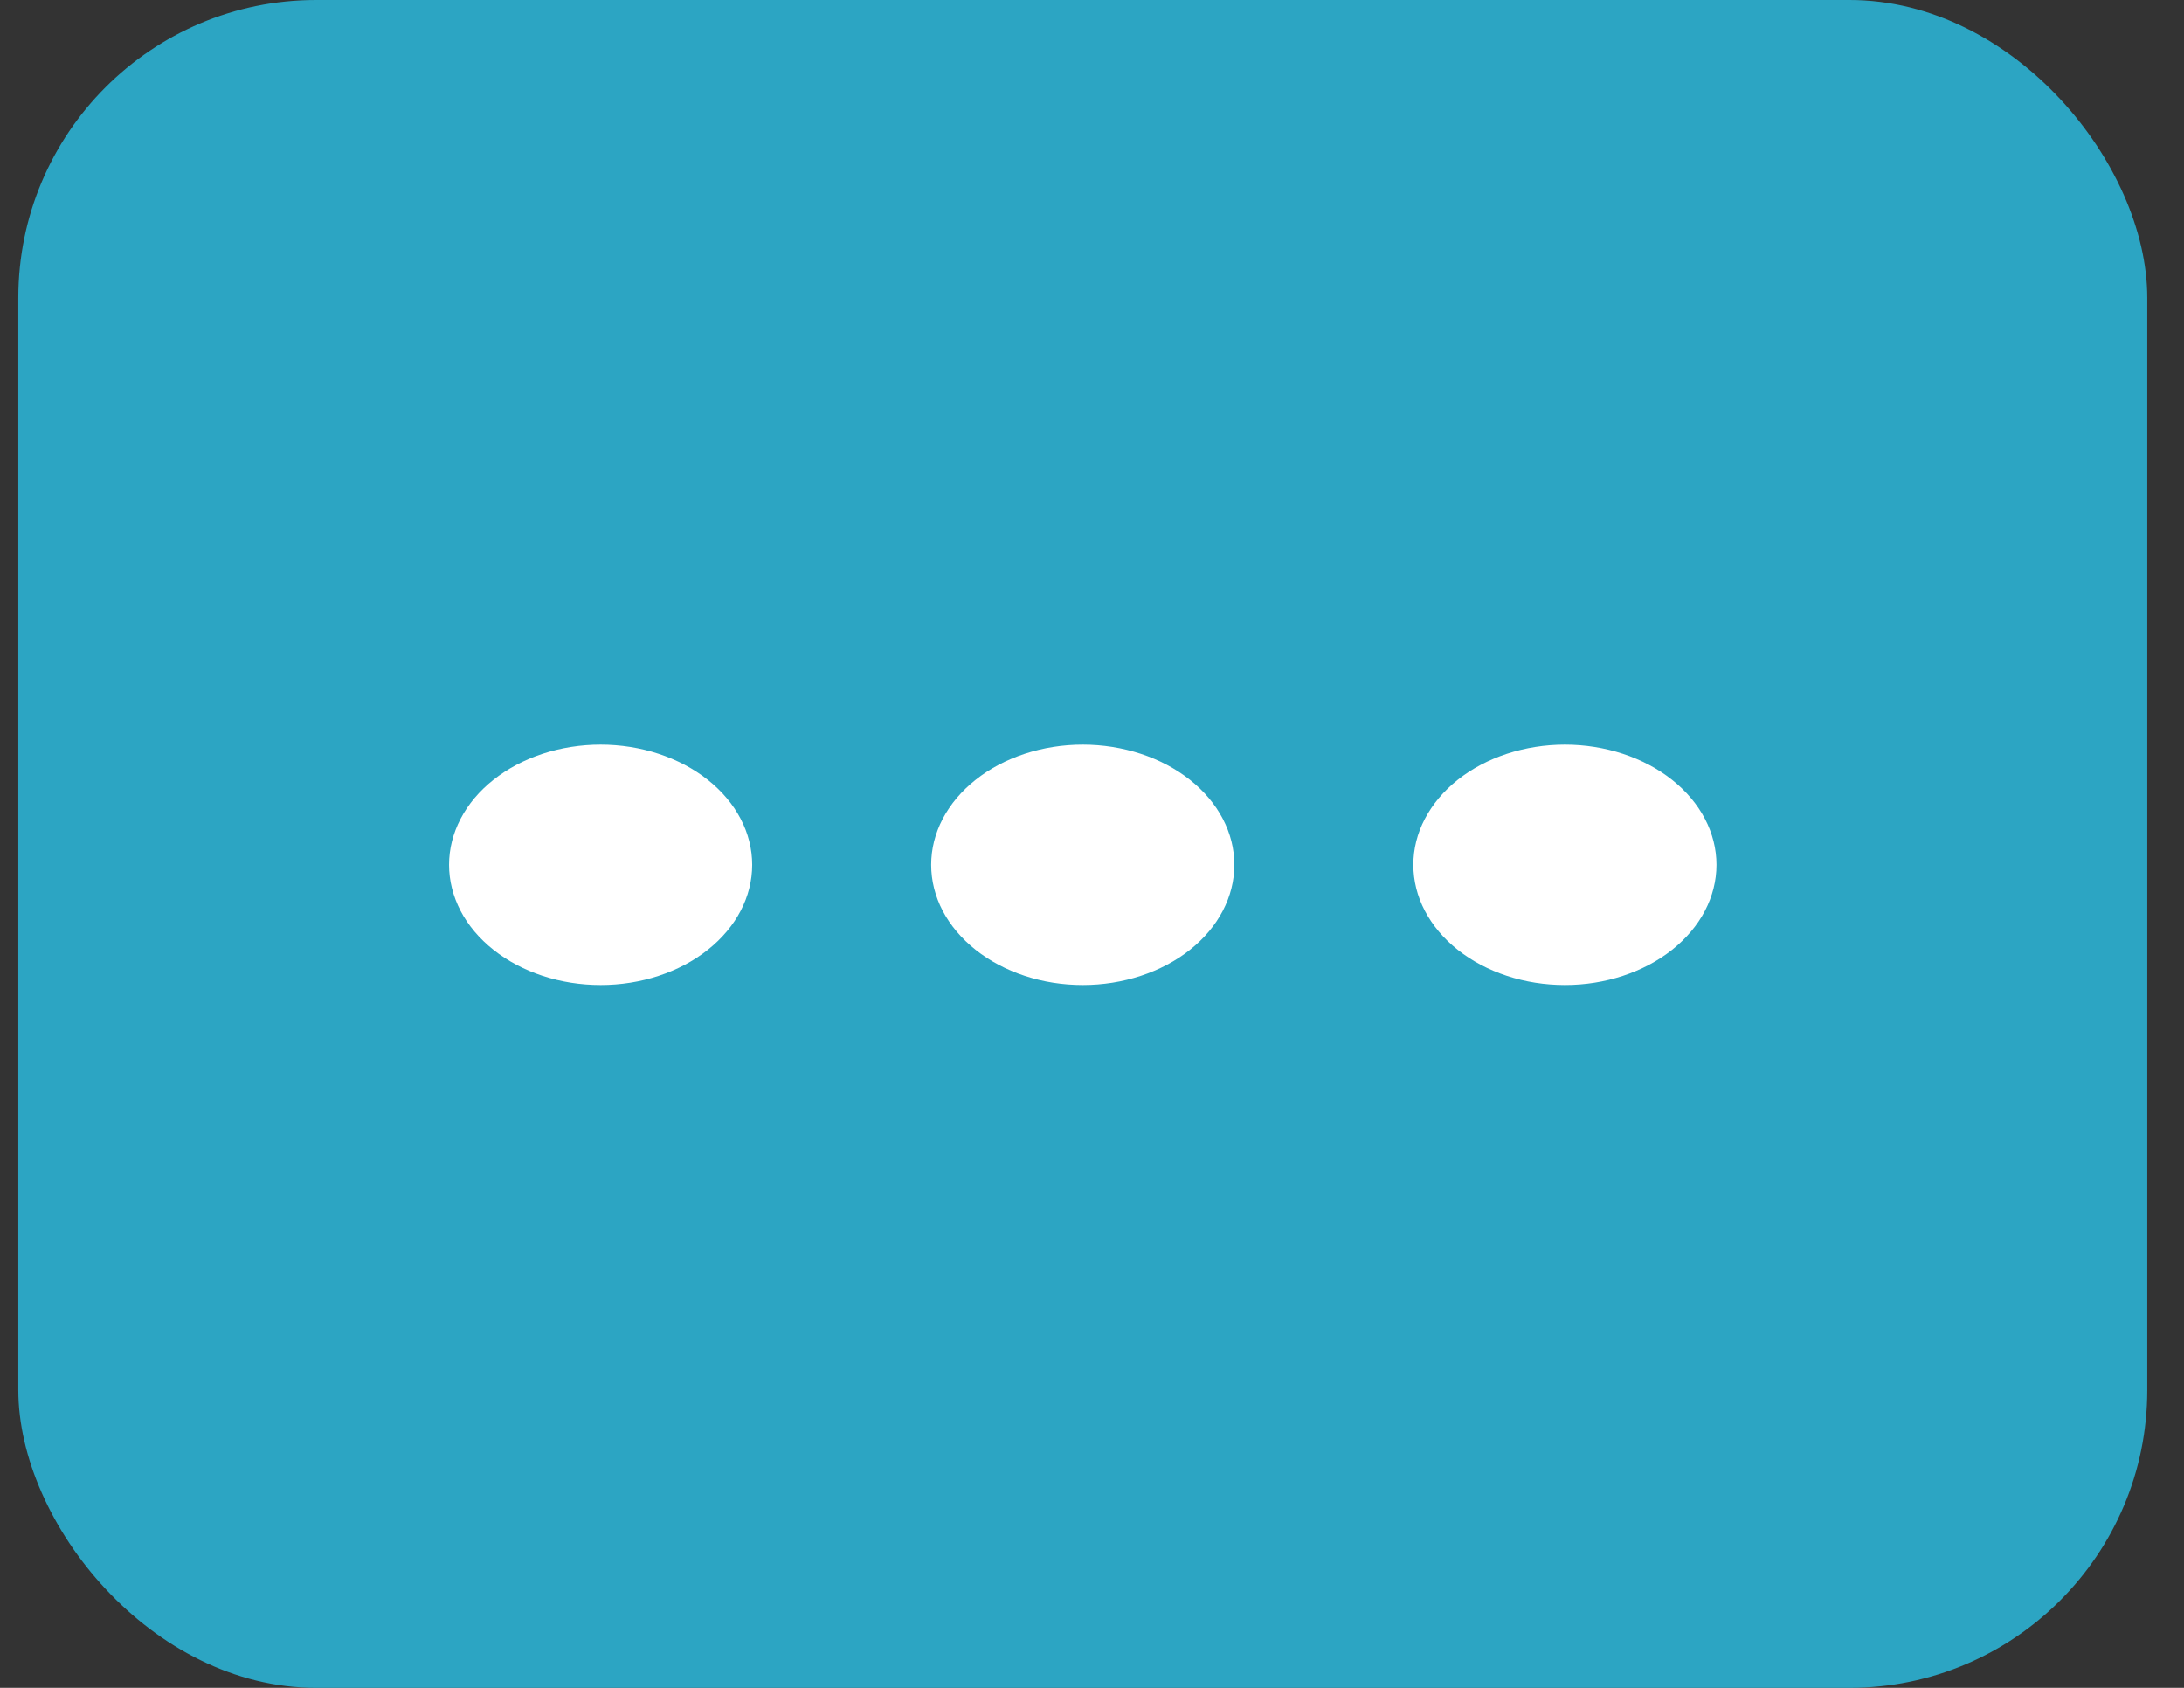 <svg width="44" height="34" viewBox="0 0 44 34" fill="none" xmlns="http://www.w3.org/2000/svg">
<rect x="0" y="0" width="44" height="34" fill="#333333" stroke="none"/>
<rect x="0.369" width="42.891" height="34" rx="6" fill="#2CA5C3"/>
<path d="M21.814 15C21.413 15 21.016 15.063 20.645 15.184C20.275 15.306 19.938 15.484 19.655 15.709C19.371 15.934 19.146 16.201 18.992 16.495C18.839 16.788 18.76 17.103 18.76 17.421C18.76 17.739 18.839 18.054 18.992 18.348C19.146 18.641 19.371 18.908 19.655 19.133C19.938 19.358 20.275 19.536 20.645 19.658C21.016 19.78 21.413 19.842 21.814 19.842C22.624 19.842 23.401 19.587 23.974 19.133C24.546 18.678 24.868 18.063 24.868 17.421C24.868 16.778 24.546 16.163 23.973 15.709C23.4 15.255 22.623 15 21.813 15H21.814ZM12.101 15C11.7 15 11.303 15.063 10.932 15.184C10.561 15.306 10.225 15.484 9.941 15.709C9.657 15.934 9.432 16.201 9.279 16.495C9.126 16.788 9.047 17.103 9.047 17.421C9.047 17.739 9.126 18.054 9.279 18.348C9.432 18.641 9.657 18.908 9.941 19.133C10.225 19.358 10.561 19.536 10.932 19.658C11.303 19.78 11.7 19.842 12.101 19.842C12.911 19.842 13.688 19.587 14.26 19.133C14.833 18.678 15.154 18.063 15.154 17.421C15.154 16.778 14.832 16.163 14.259 15.709C13.686 15.255 12.909 15 12.099 15H12.101ZM31.528 15C31.127 15 30.73 15.063 30.359 15.184C29.988 15.306 29.652 15.484 29.368 15.709C29.084 15.934 28.86 16.201 28.706 16.495C28.552 16.788 28.474 17.103 28.474 17.421C28.474 17.739 28.552 18.054 28.706 18.348C28.86 18.641 29.084 18.908 29.368 19.133C29.652 19.358 29.988 19.536 30.359 19.658C30.73 19.78 31.127 19.842 31.528 19.842C32.338 19.842 33.114 19.587 33.687 19.133C34.26 18.678 34.581 18.063 34.581 17.421C34.581 16.778 34.259 16.163 33.686 15.709C33.113 15.255 32.336 15 31.526 15H31.528Z" fill="white"/>
</svg>

